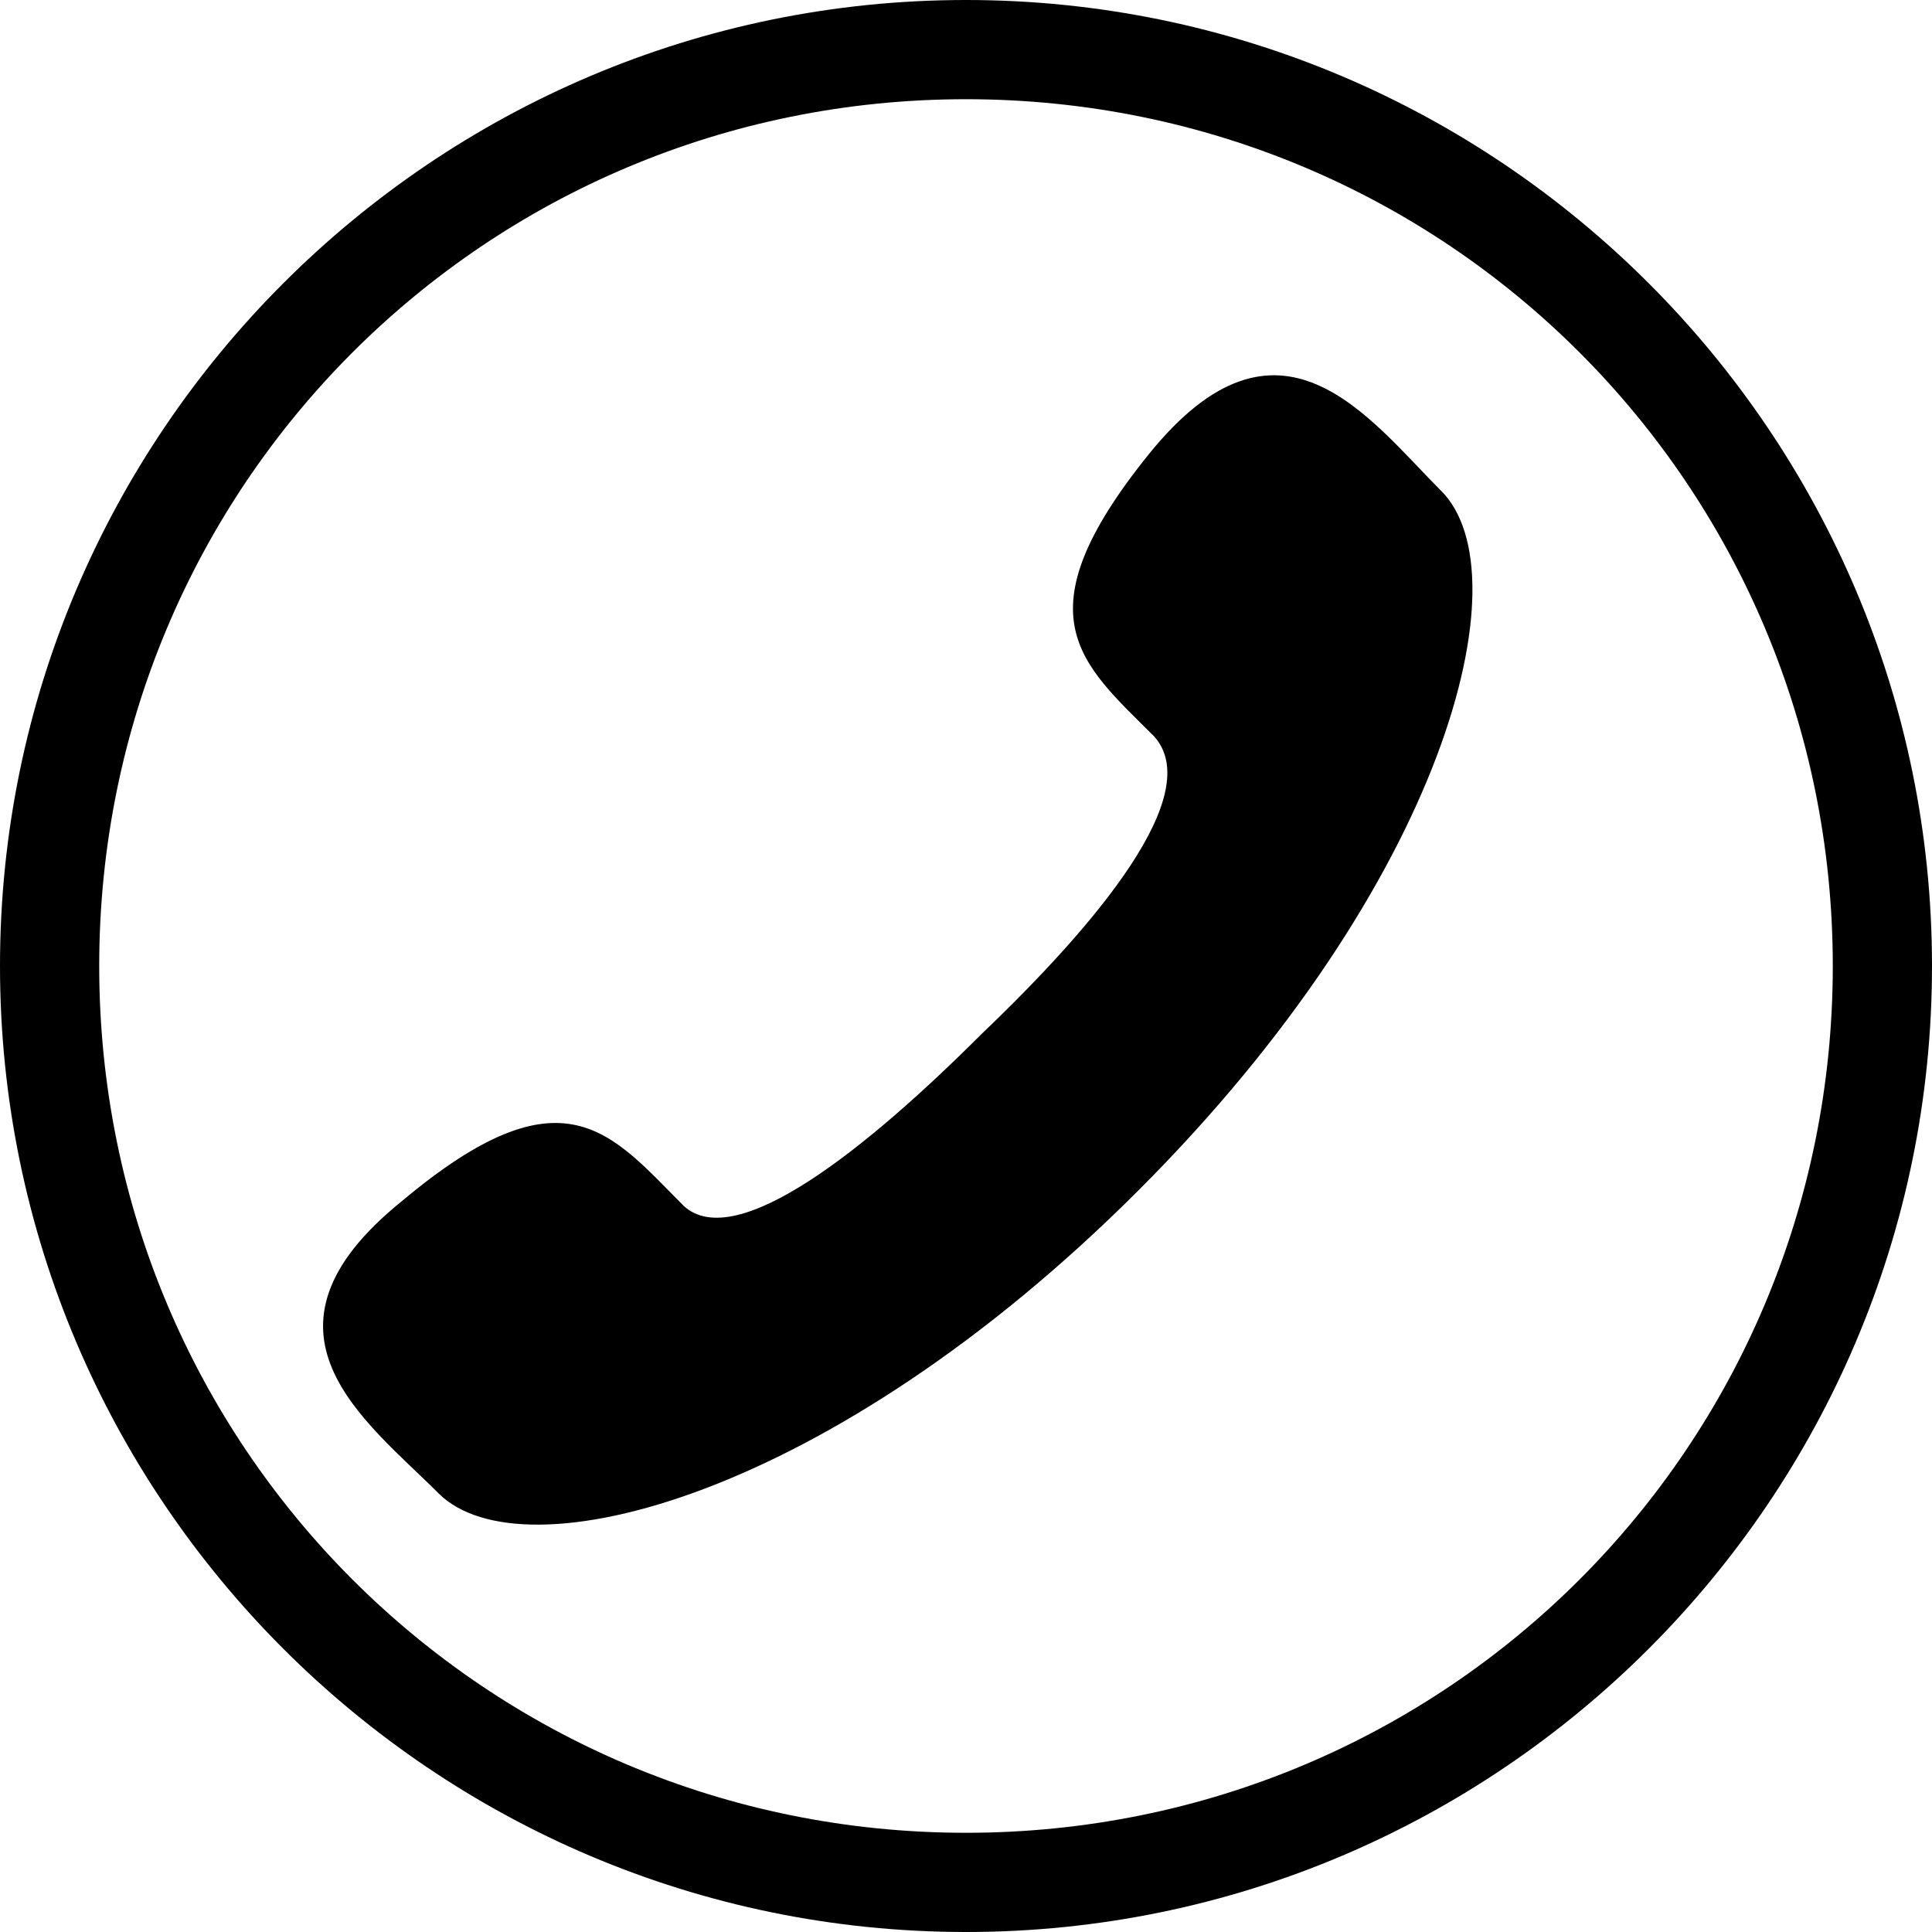 <!-- SpeedSize.com --><svg version="1.1" id="Layer_1" xmlns="http://www.w3.org/2000/svg" x="0" y="0" viewBox="0 0 37 37" xml:space="preserve"><g><path d="M18.8 19.8c-2.2 2.2-4.7 4.2-5.7 3.3-1.4-1.4-2.3-2.7-5.4-.1-3.1 2.5-.7 4.2.7 5.6 1.6 1.6 7.5.1 13.4-5.8 5.9-5.9 7.4-11.8 5.8-13.4-1.4-1.4-3.1-3.8-5.6-.7-2.5 3.1-1.3 4 .1 5.4 1 1.1-1.1 3.6-3.3 5.7z"/></g><g><path d="M18.5 37C8.3 37 0 28.7 0 18.5S8.3 0 18.5 0 37 8.3 37 18.5 28.7 37 18.5 37zm0-35.1C9.3 1.9 1.9 9.3 1.9 18.5s7.4 16.6 16.6 16.6 16.6-7.4 16.6-16.6S27.7 1.9 18.5 1.9z"/></g></svg>